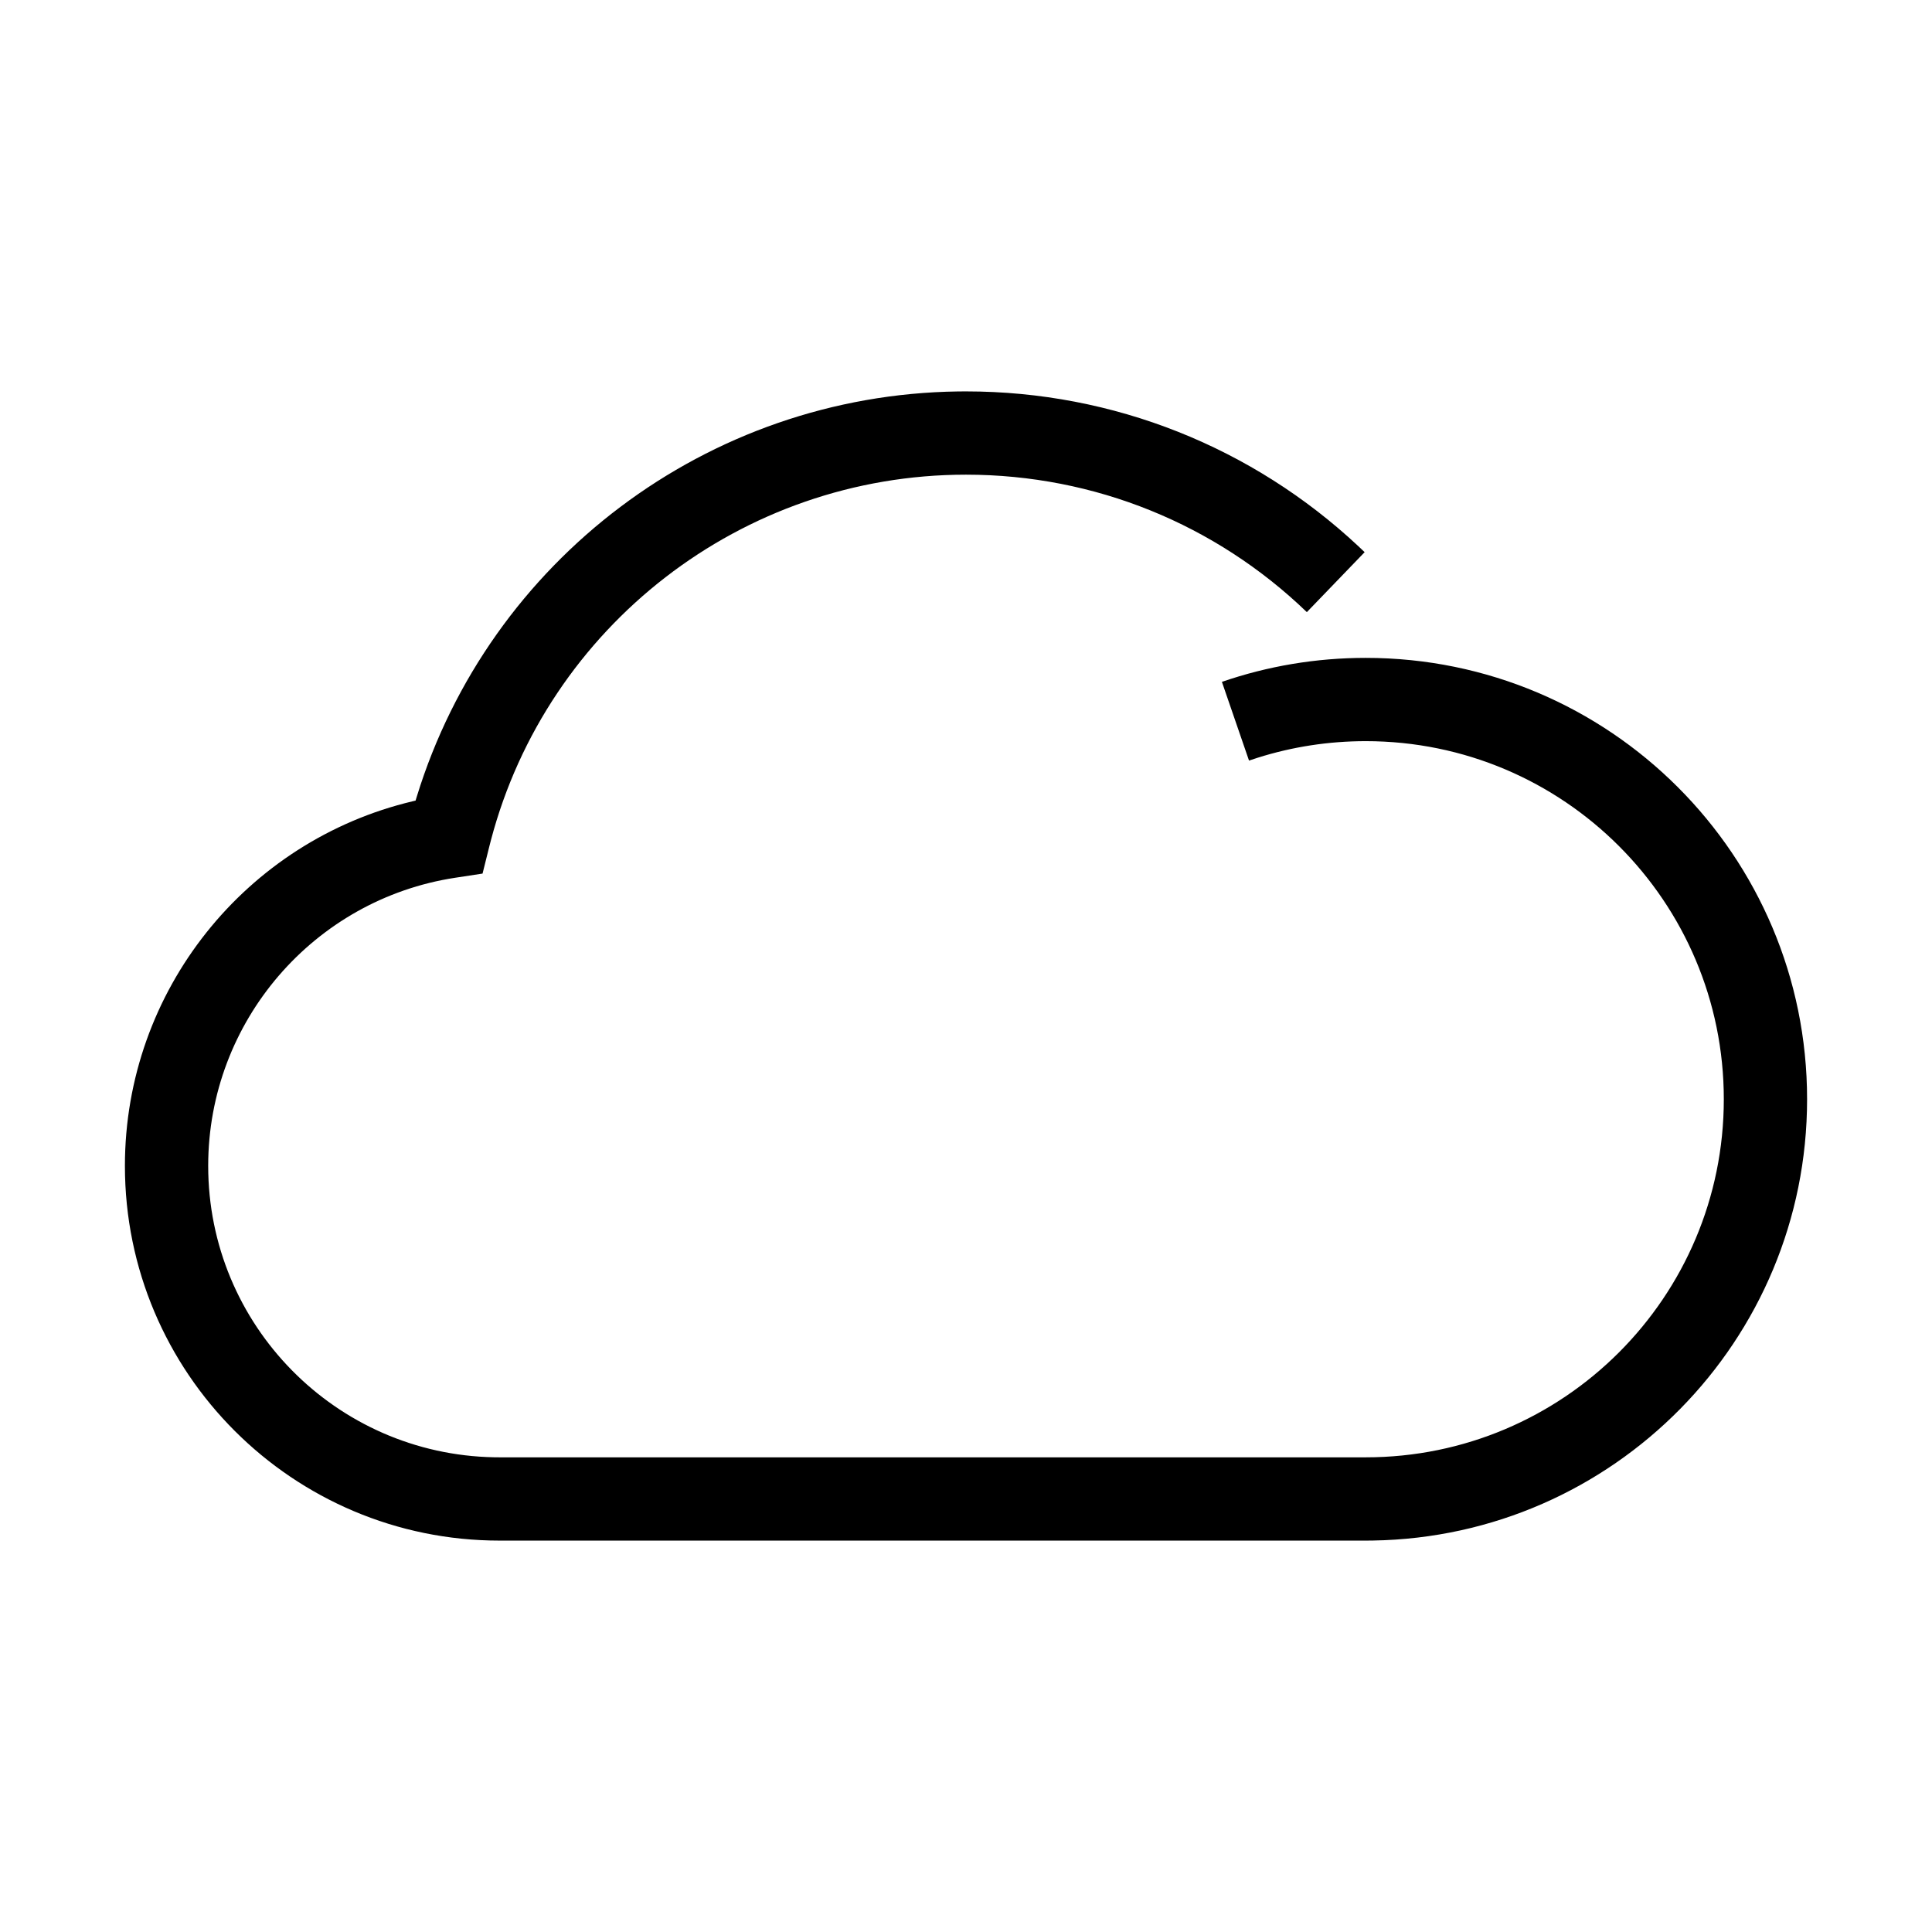 <?xml version="1.0" encoding="UTF-8"?>
<svg  viewBox="0 0 116 116" version="1.1" xmlns="http://www.w3.org/2000/svg" xmlns:xlink="http://www.w3.org/1999/xlink">
    <title>cloud</title>
    <g id="cloud" stroke="none" stroke-width="1" fill="none" fill-rule="evenodd">
        <path d="M58,23.5 C66.87,23.5 75.216,26.865 81.557,32.794 L81.935,33.153 L78.465,36.753 C73.003,31.49 65.74,28.5 58,28.5 C44.52,28.5 32.865,37.618 29.478,50.438 L29.376,50.836 L28.973,52.451 L27.328,52.702 C18.848,54 12.5,61.329 12.5,70 C12.5,79.555 20.158,87.322 29.671,87.497 L30,87.5 L30,92.5 C17.574,92.5 7.5,82.426 7.5,70 C7.5,59.47 14.778,50.482 24.78,48.109 L24.952,48.068 L25.028,47.818 C29.383,33.678 42.434,23.709 57.523,23.503 L58,23.5 Z M82,39.5 C96.636,39.5 108.5,51.364 108.5,66 C108.5,80.489 96.872,92.262 82.438,92.496 L82,92.5 L30,92.5 L30,87.5 L82,87.5 C93.874,87.5 103.5,77.874 103.5,66 C103.5,54.126 93.874,44.5 82,44.5 C79.77,44.5 77.59,44.839 75.511,45.496 L74.993,45.667 L73.365,40.94 C76.12,39.99 79.028,39.5 82,39.5 Z" id="Shape" fill="#000000" fill-rule="nonzero"></path>
    </g>
</svg>